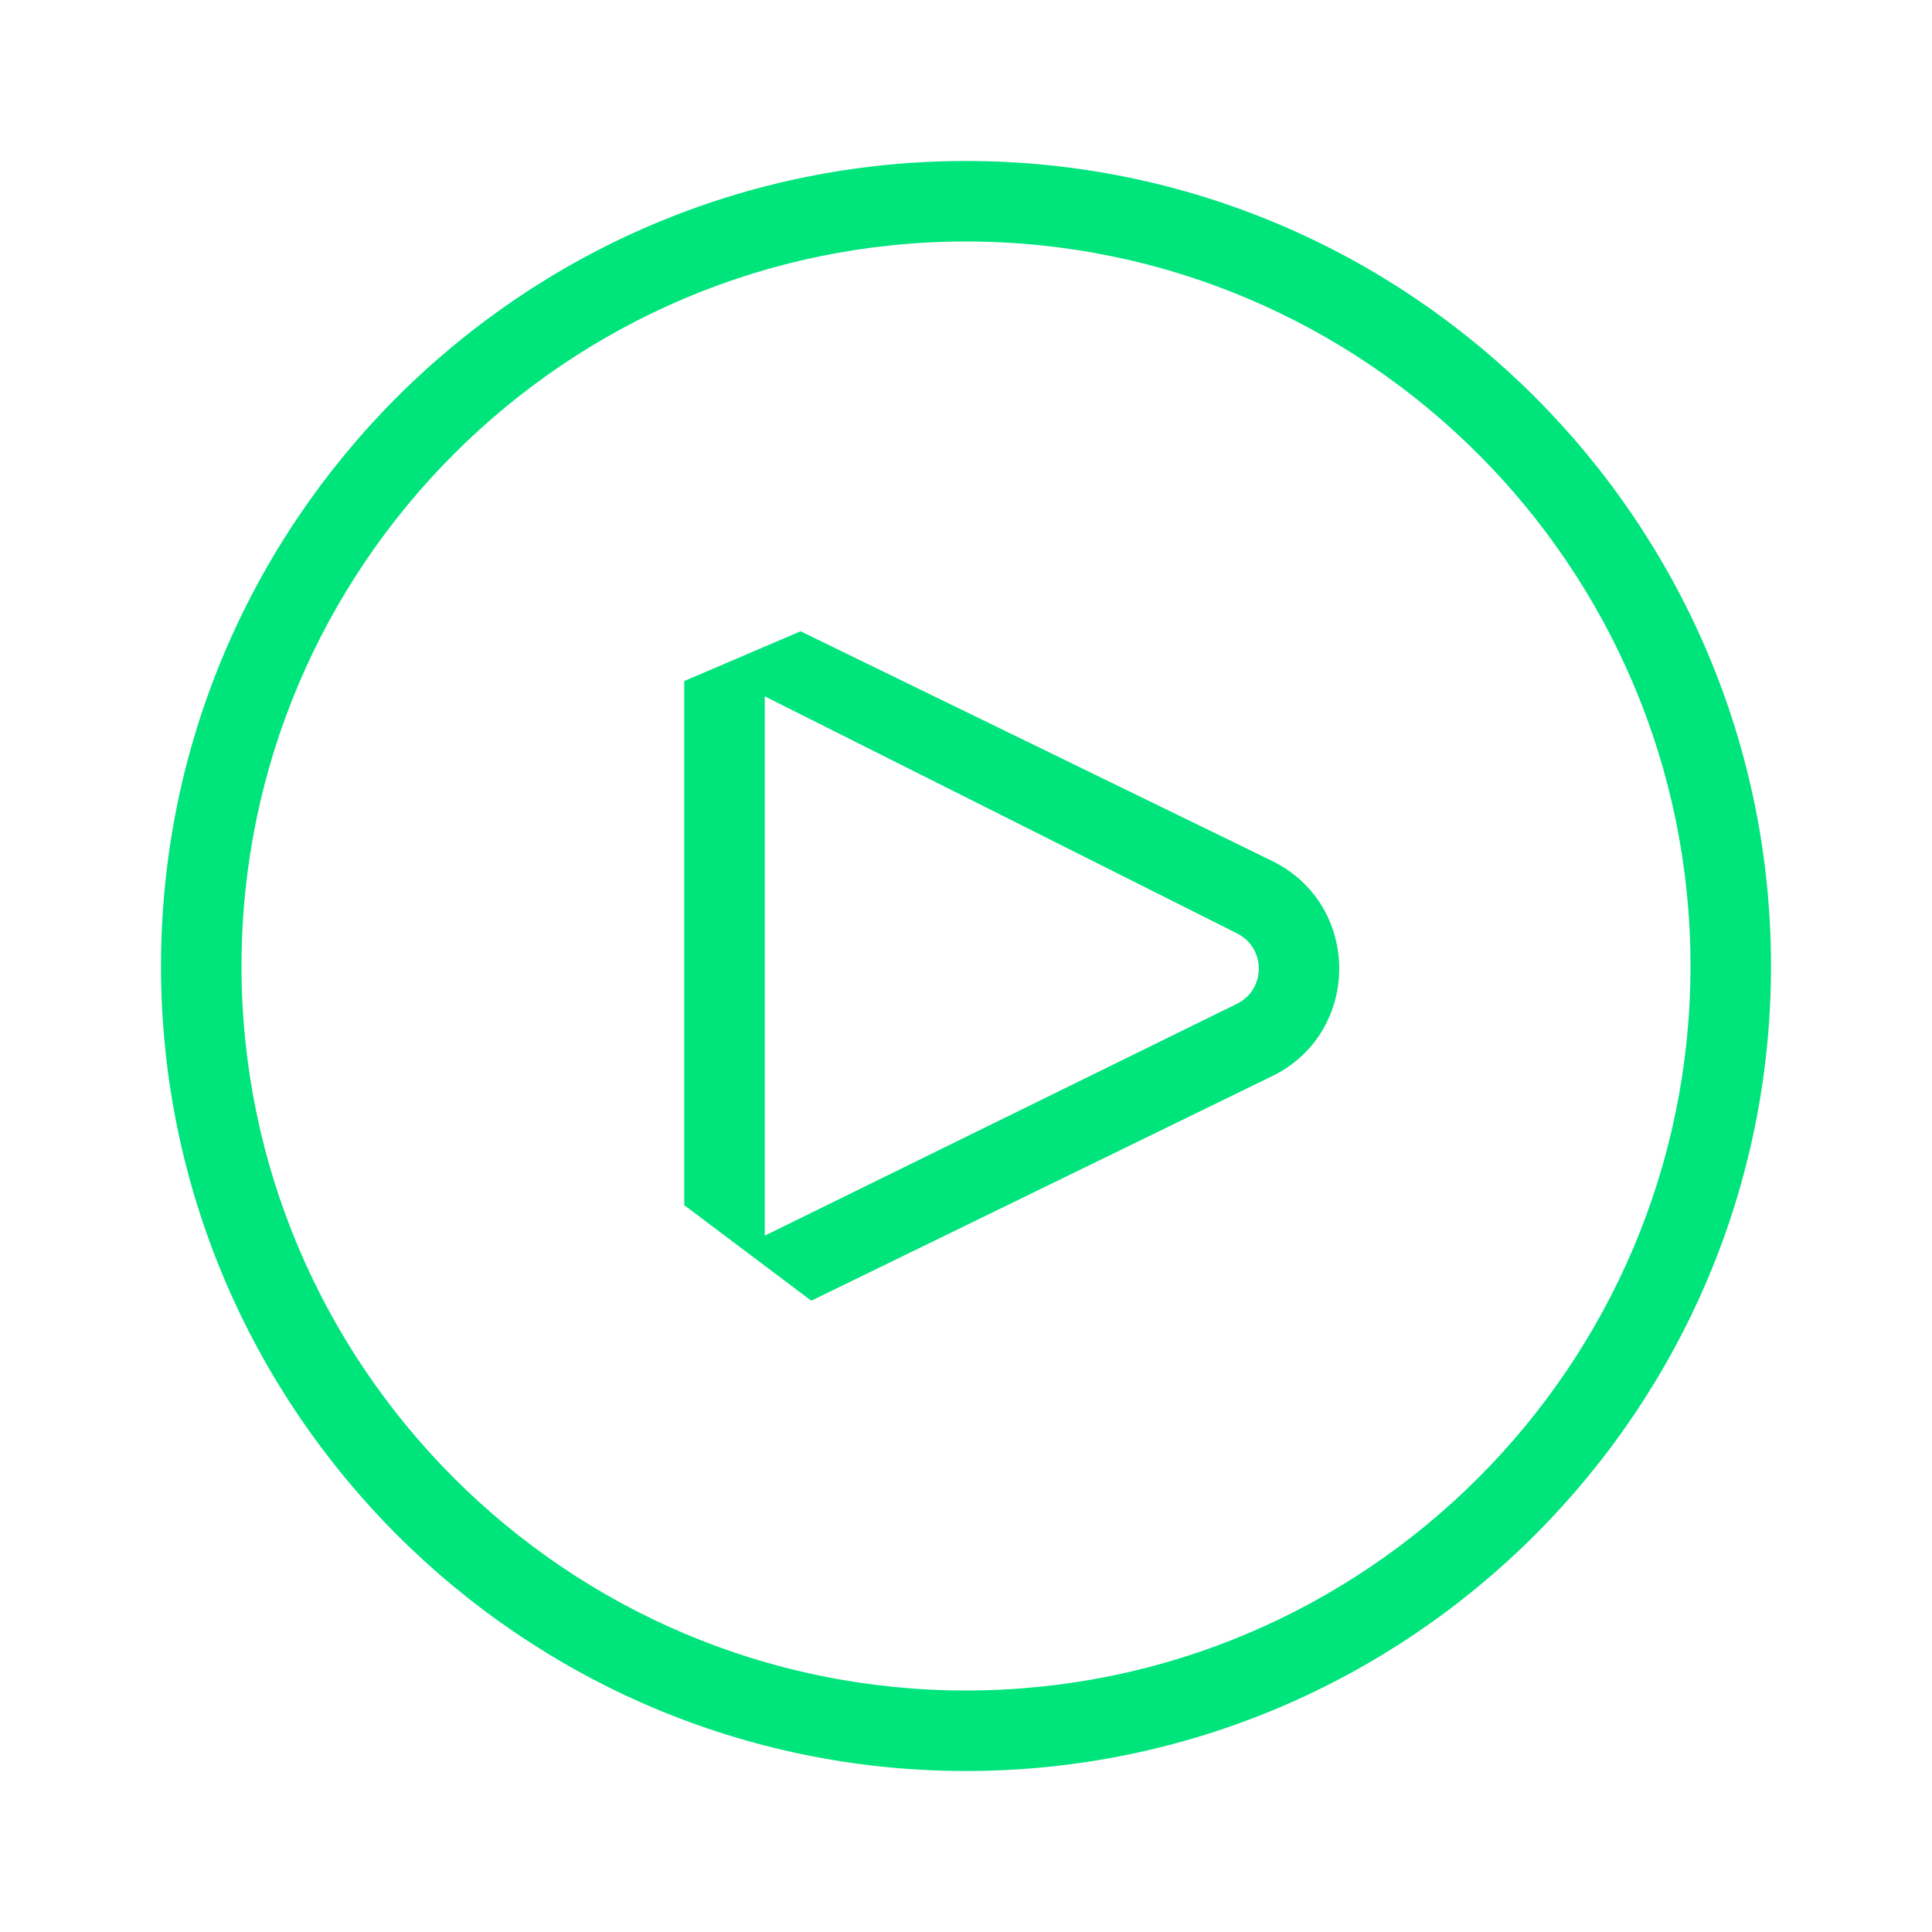 <?xml version="1.0" encoding="UTF-8"?>
<svg xmlns="http://www.w3.org/2000/svg" viewBox="0 0 24 24"><path fill-rule="evenodd" d="M12 2C6.486 2 2 6.486 2 12s4.486 10 10 10 10-4.486 10-10S17.514 2 12 2zm0 19c-4.962 0-9-4.037-9-9 0-4.962 4.038-9 9-9 4.963 0 9 4.038 9 9 0 4.963-4.037 9-9 9z" style="fill: #00e47c;"/><path fill-rule="evenodd" d="M15.801 10.694L9.945 7.842 8.5 8.46v6.511l1.578 1.187L15.8 13.37c1.115-.543 1.115-2.132 0-2.676zm-.438 1.777L9.5 15.35v-6.7l5.863 2.943c.366.179.366.7 0 .878z" style="fill: #00e47c;"/></svg>
